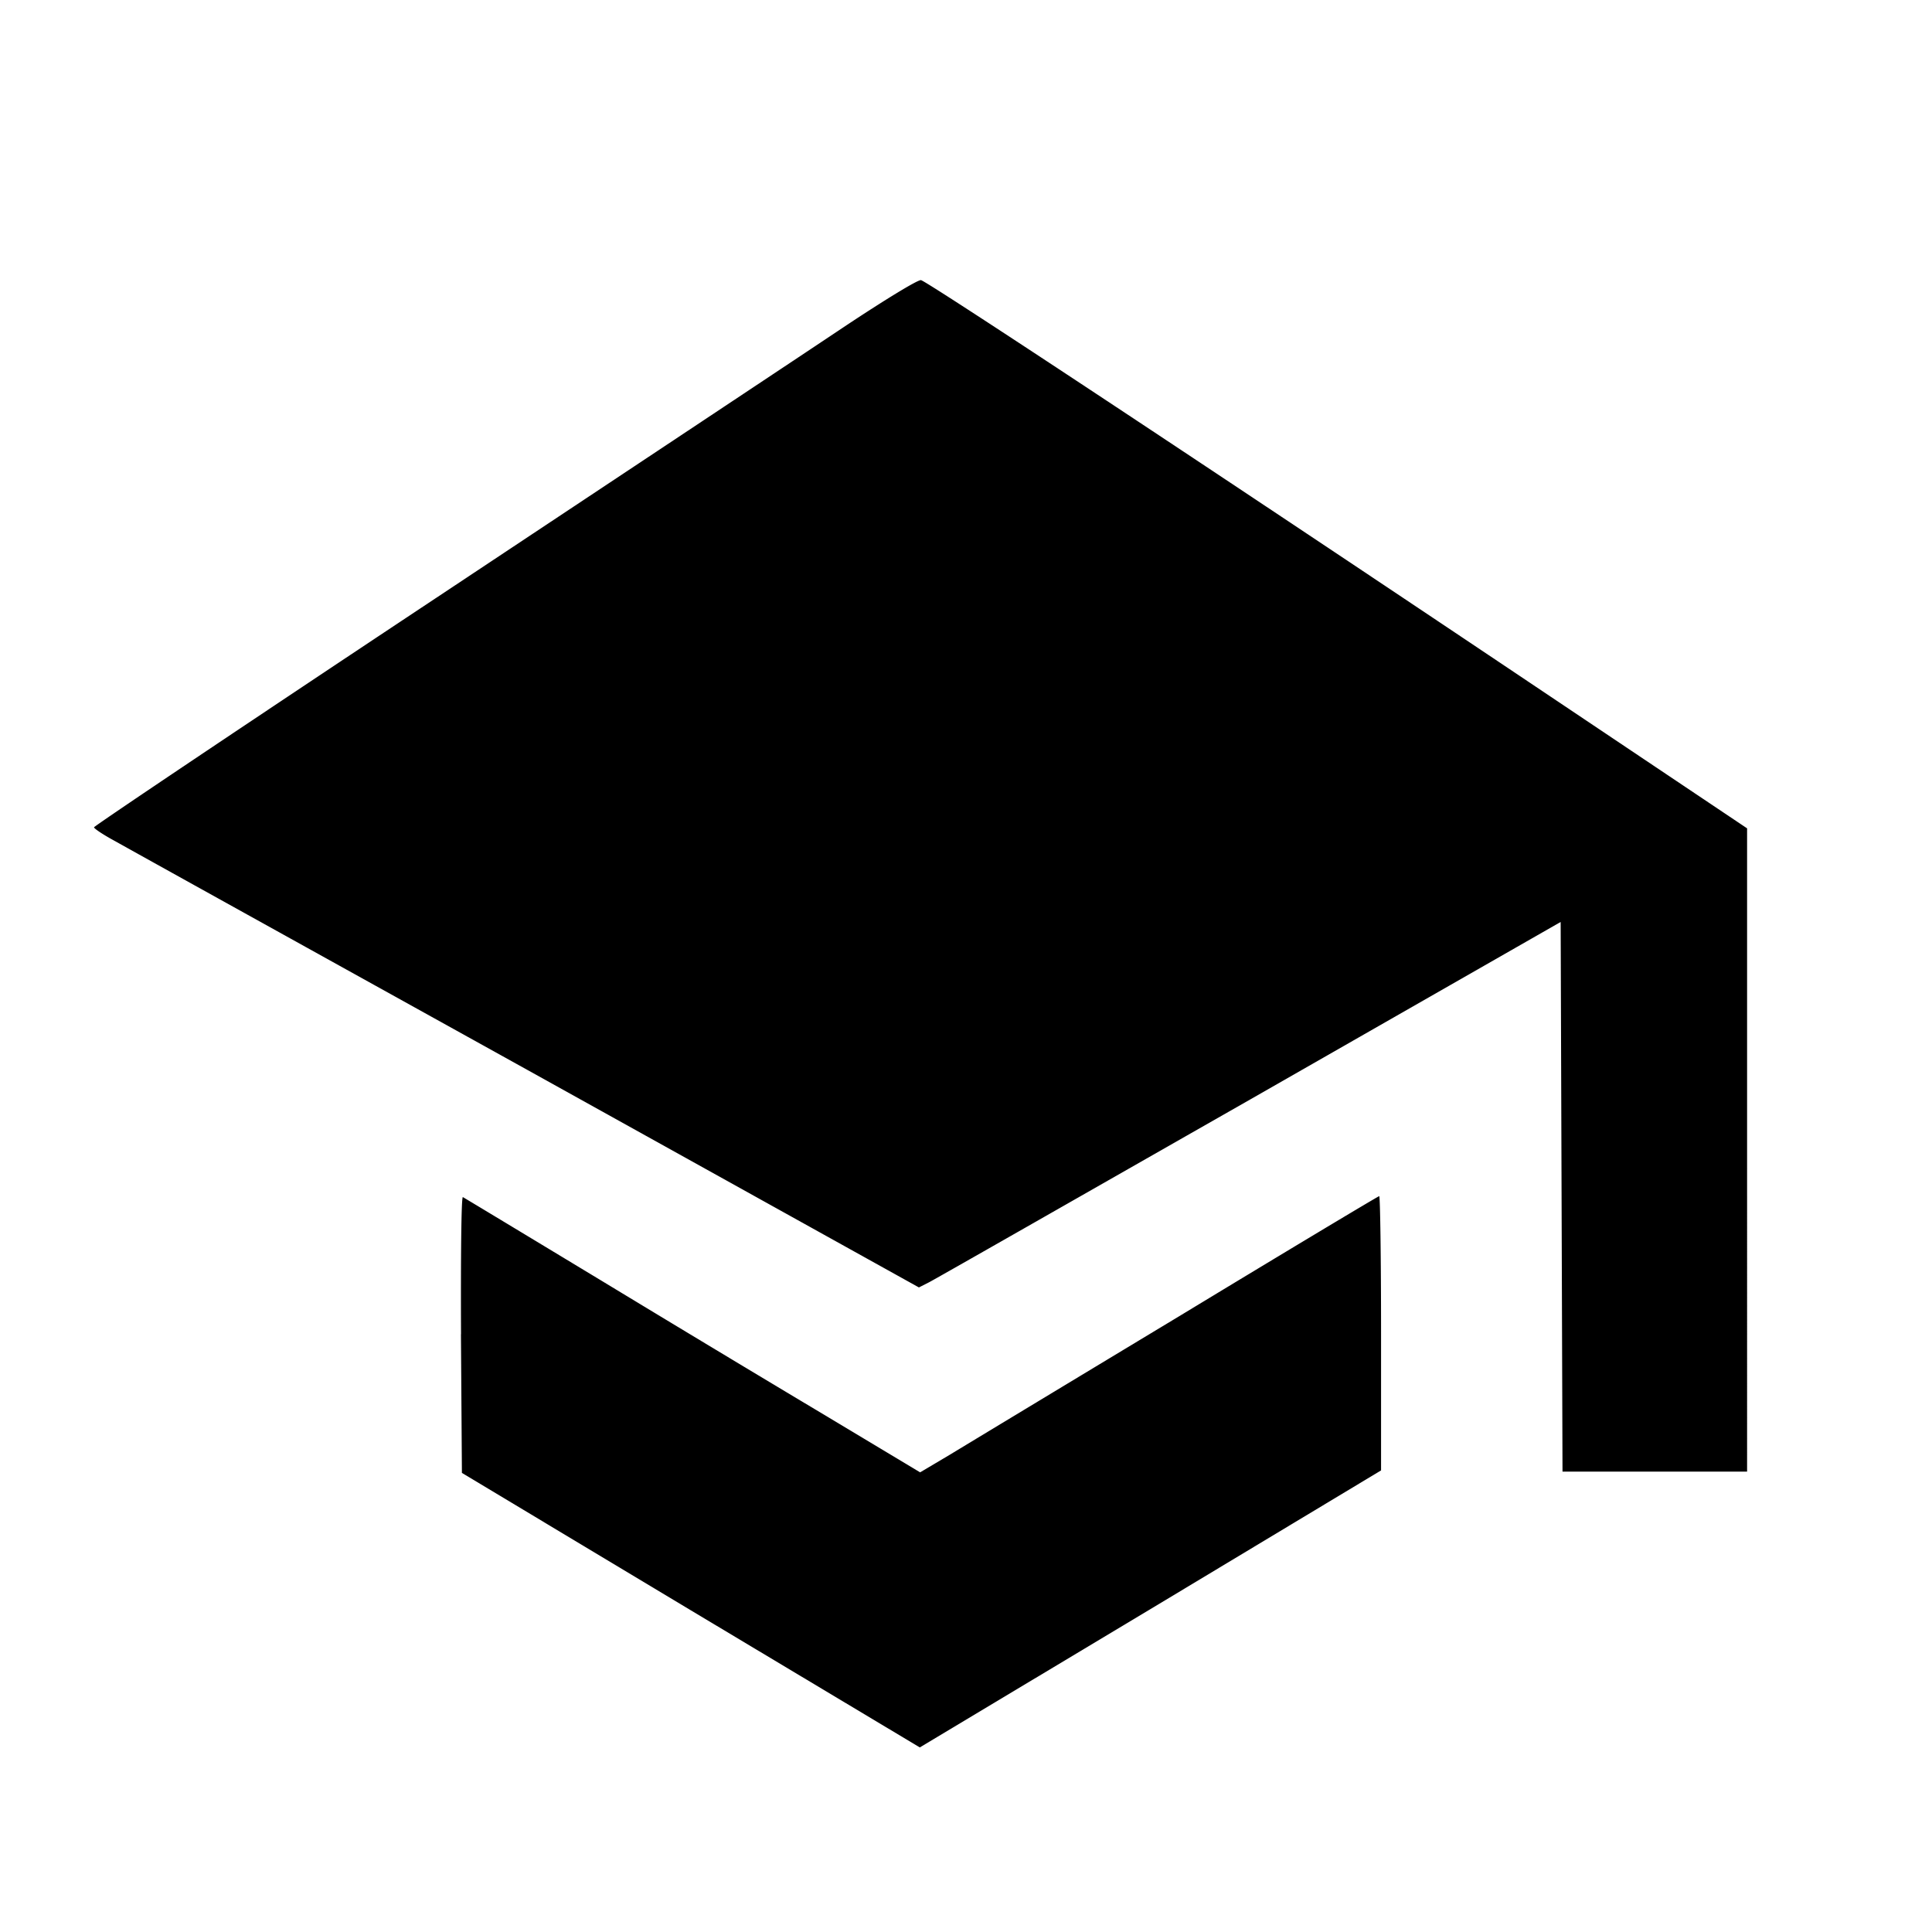 <svg role="img" xmlns="http://www.w3.org/2000/svg" viewBox="0 0 24 24"><title>Google Scholar icon</title><path d="M10.516 4.04c-.47.315-2.766 1.839-5.102 3.39-2.336 1.55-4.246 2.832-4.246 2.847 0 .016.117.094.262.172.144.082 2.449 1.36 5.125 2.844l4.86 2.7.124-.063c.07-.035 1.863-1.059 3.988-2.27l3.86-2.207.023 6.828h2.293V10.29L18.73 8.297c-4.007-2.684-7.21-4.8-7.289-4.817-.039-.007-.453.247-.925.56m-4.79 12.534l.012 1.723 2.844 1.707 2.844 1.703 2.867-1.719 2.863-1.722v-1.703c0-.938-.011-1.704-.023-1.704s-1.133.672-2.492 1.496c-1.36.82-2.641 1.594-2.84 1.715l-.371.22-1.133-.68a519.046 519.046 0 0 1-2.824-1.7c-.93-.562-1.707-1.031-1.723-1.039-.02-.008-.027.758-.023 1.703"/></svg>